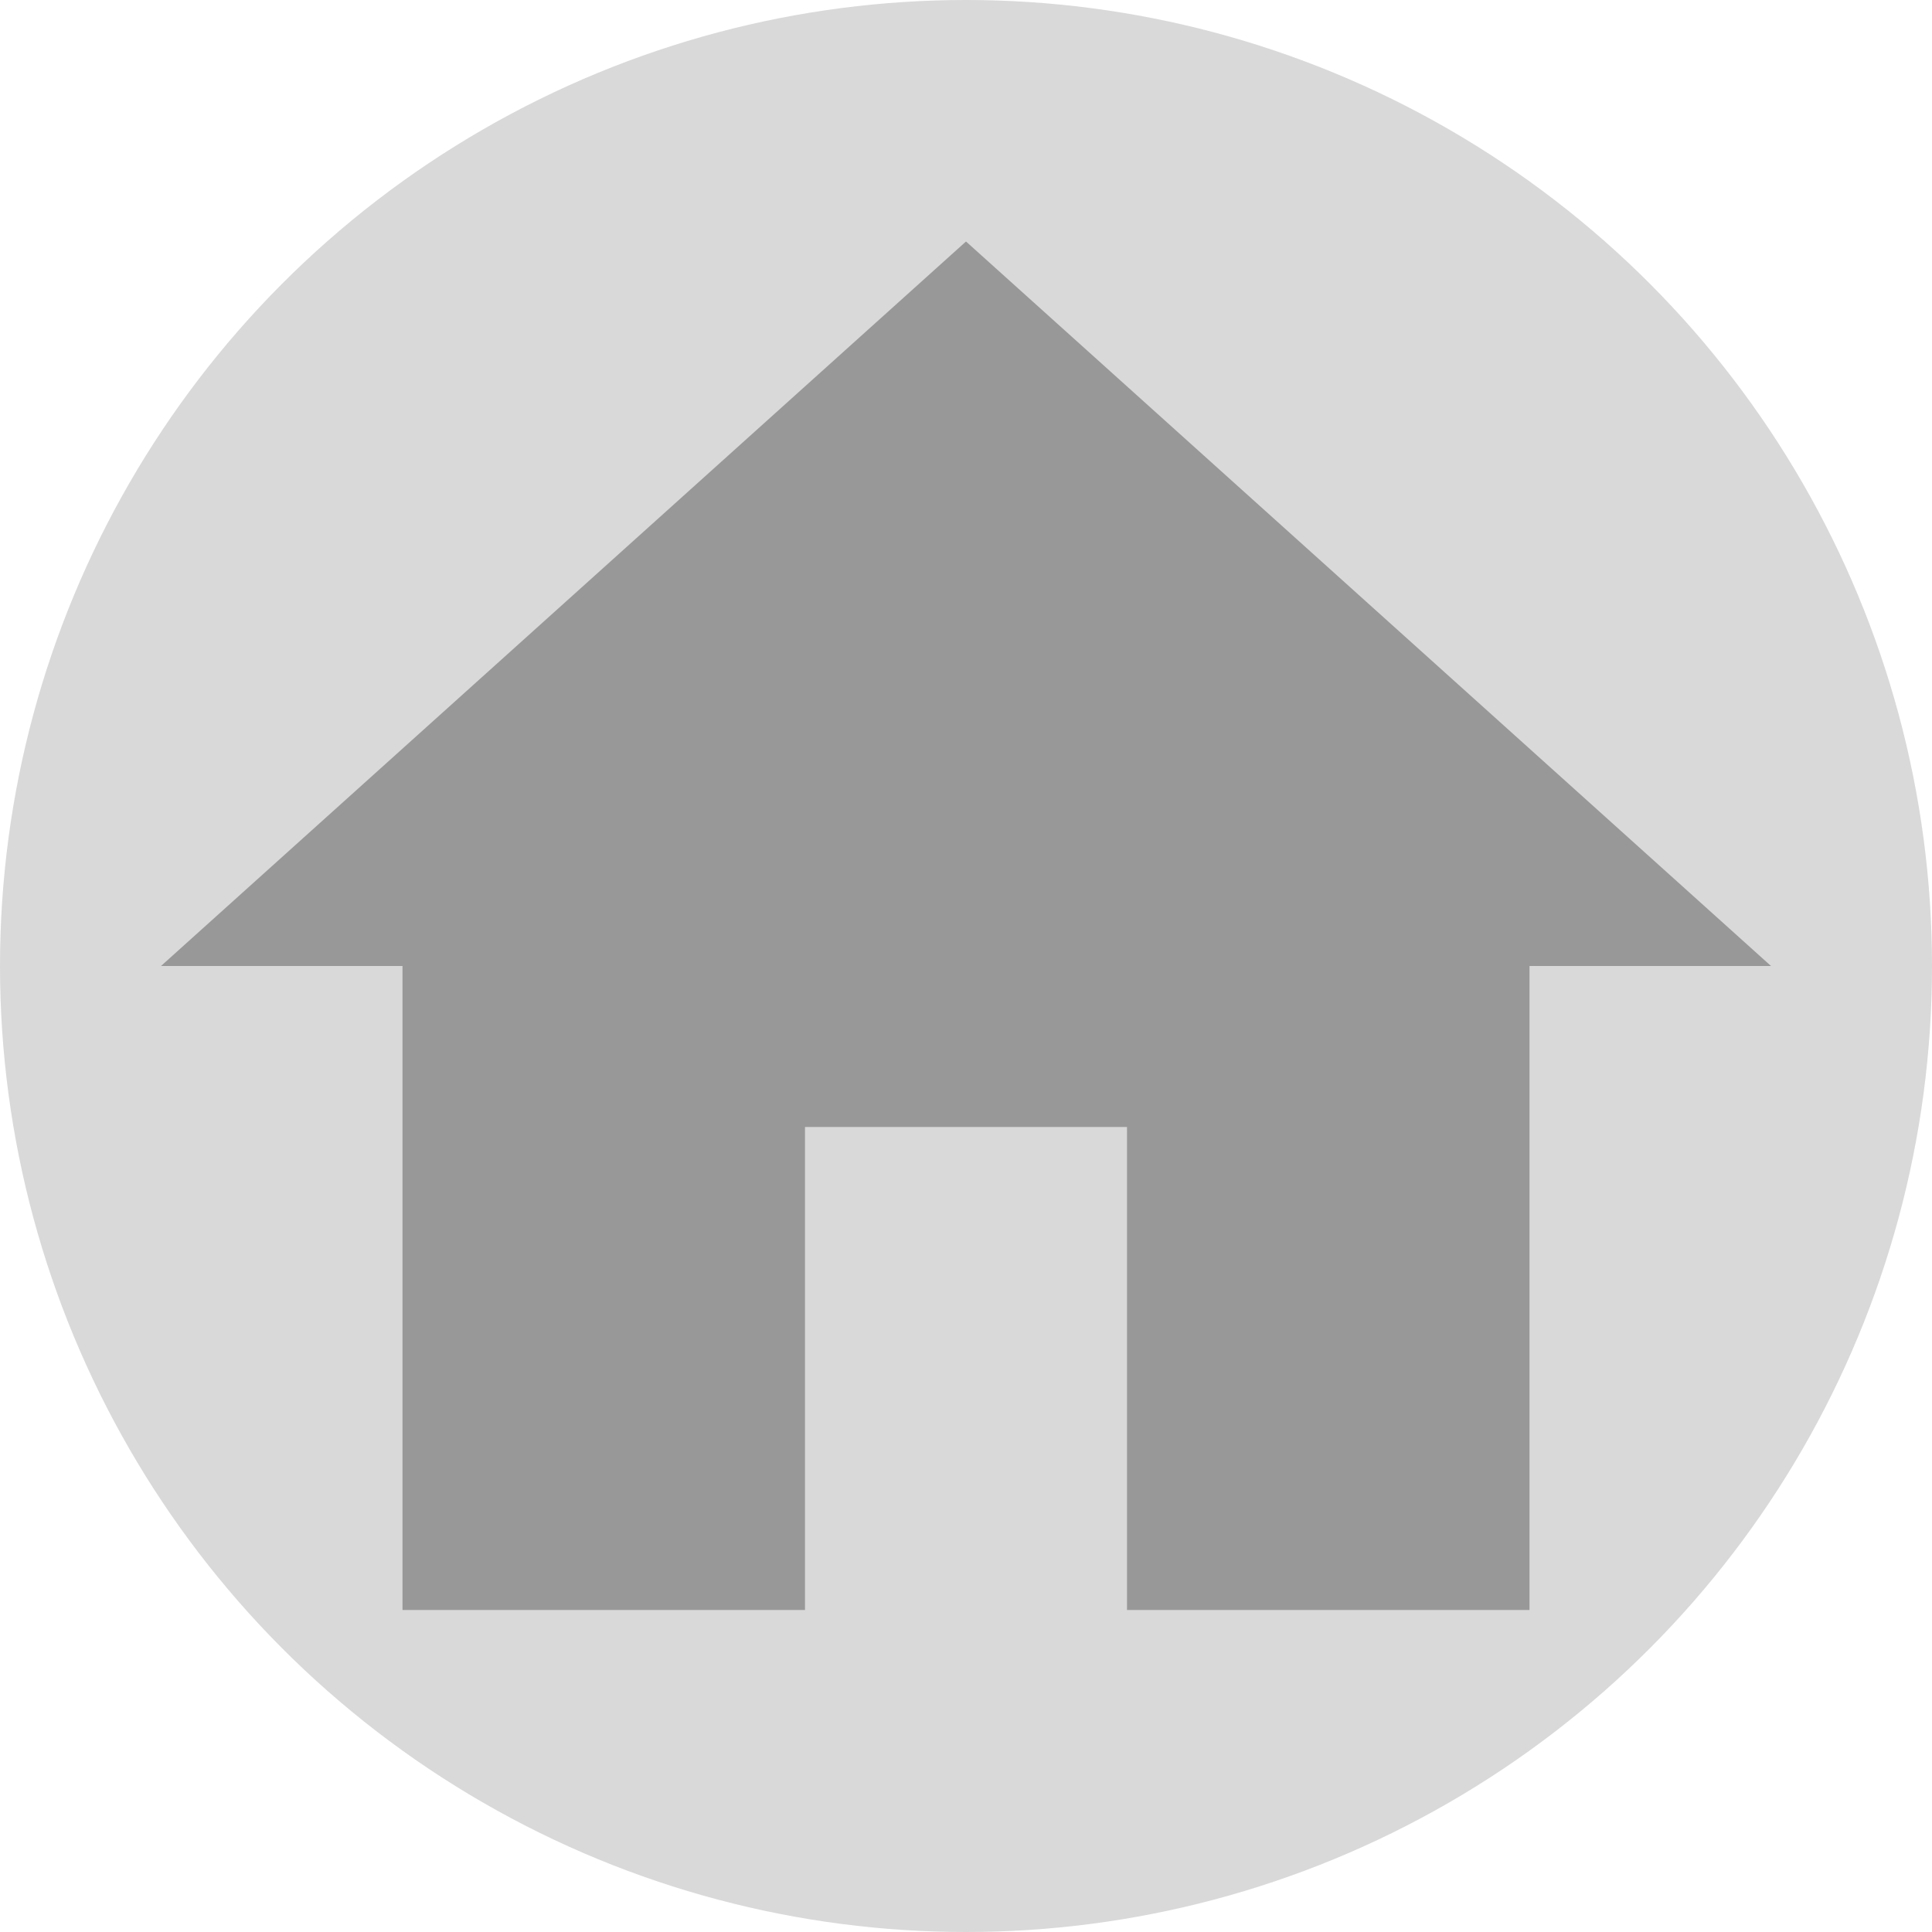 <svg height="24" viewBox="0 0 24 24" width="24" xmlns="http://www.w3.org/2000/svg">
	<ellipse cx="12" cy="12" rx="12" ry="12" fill="gray" fill-opacity="0.3"/>
    <path d="M10 20v-6h4v6h5v-8h3L12 3 2 12h3v8z" fill="#000000" fill-opacity="0.3"/>
</svg>